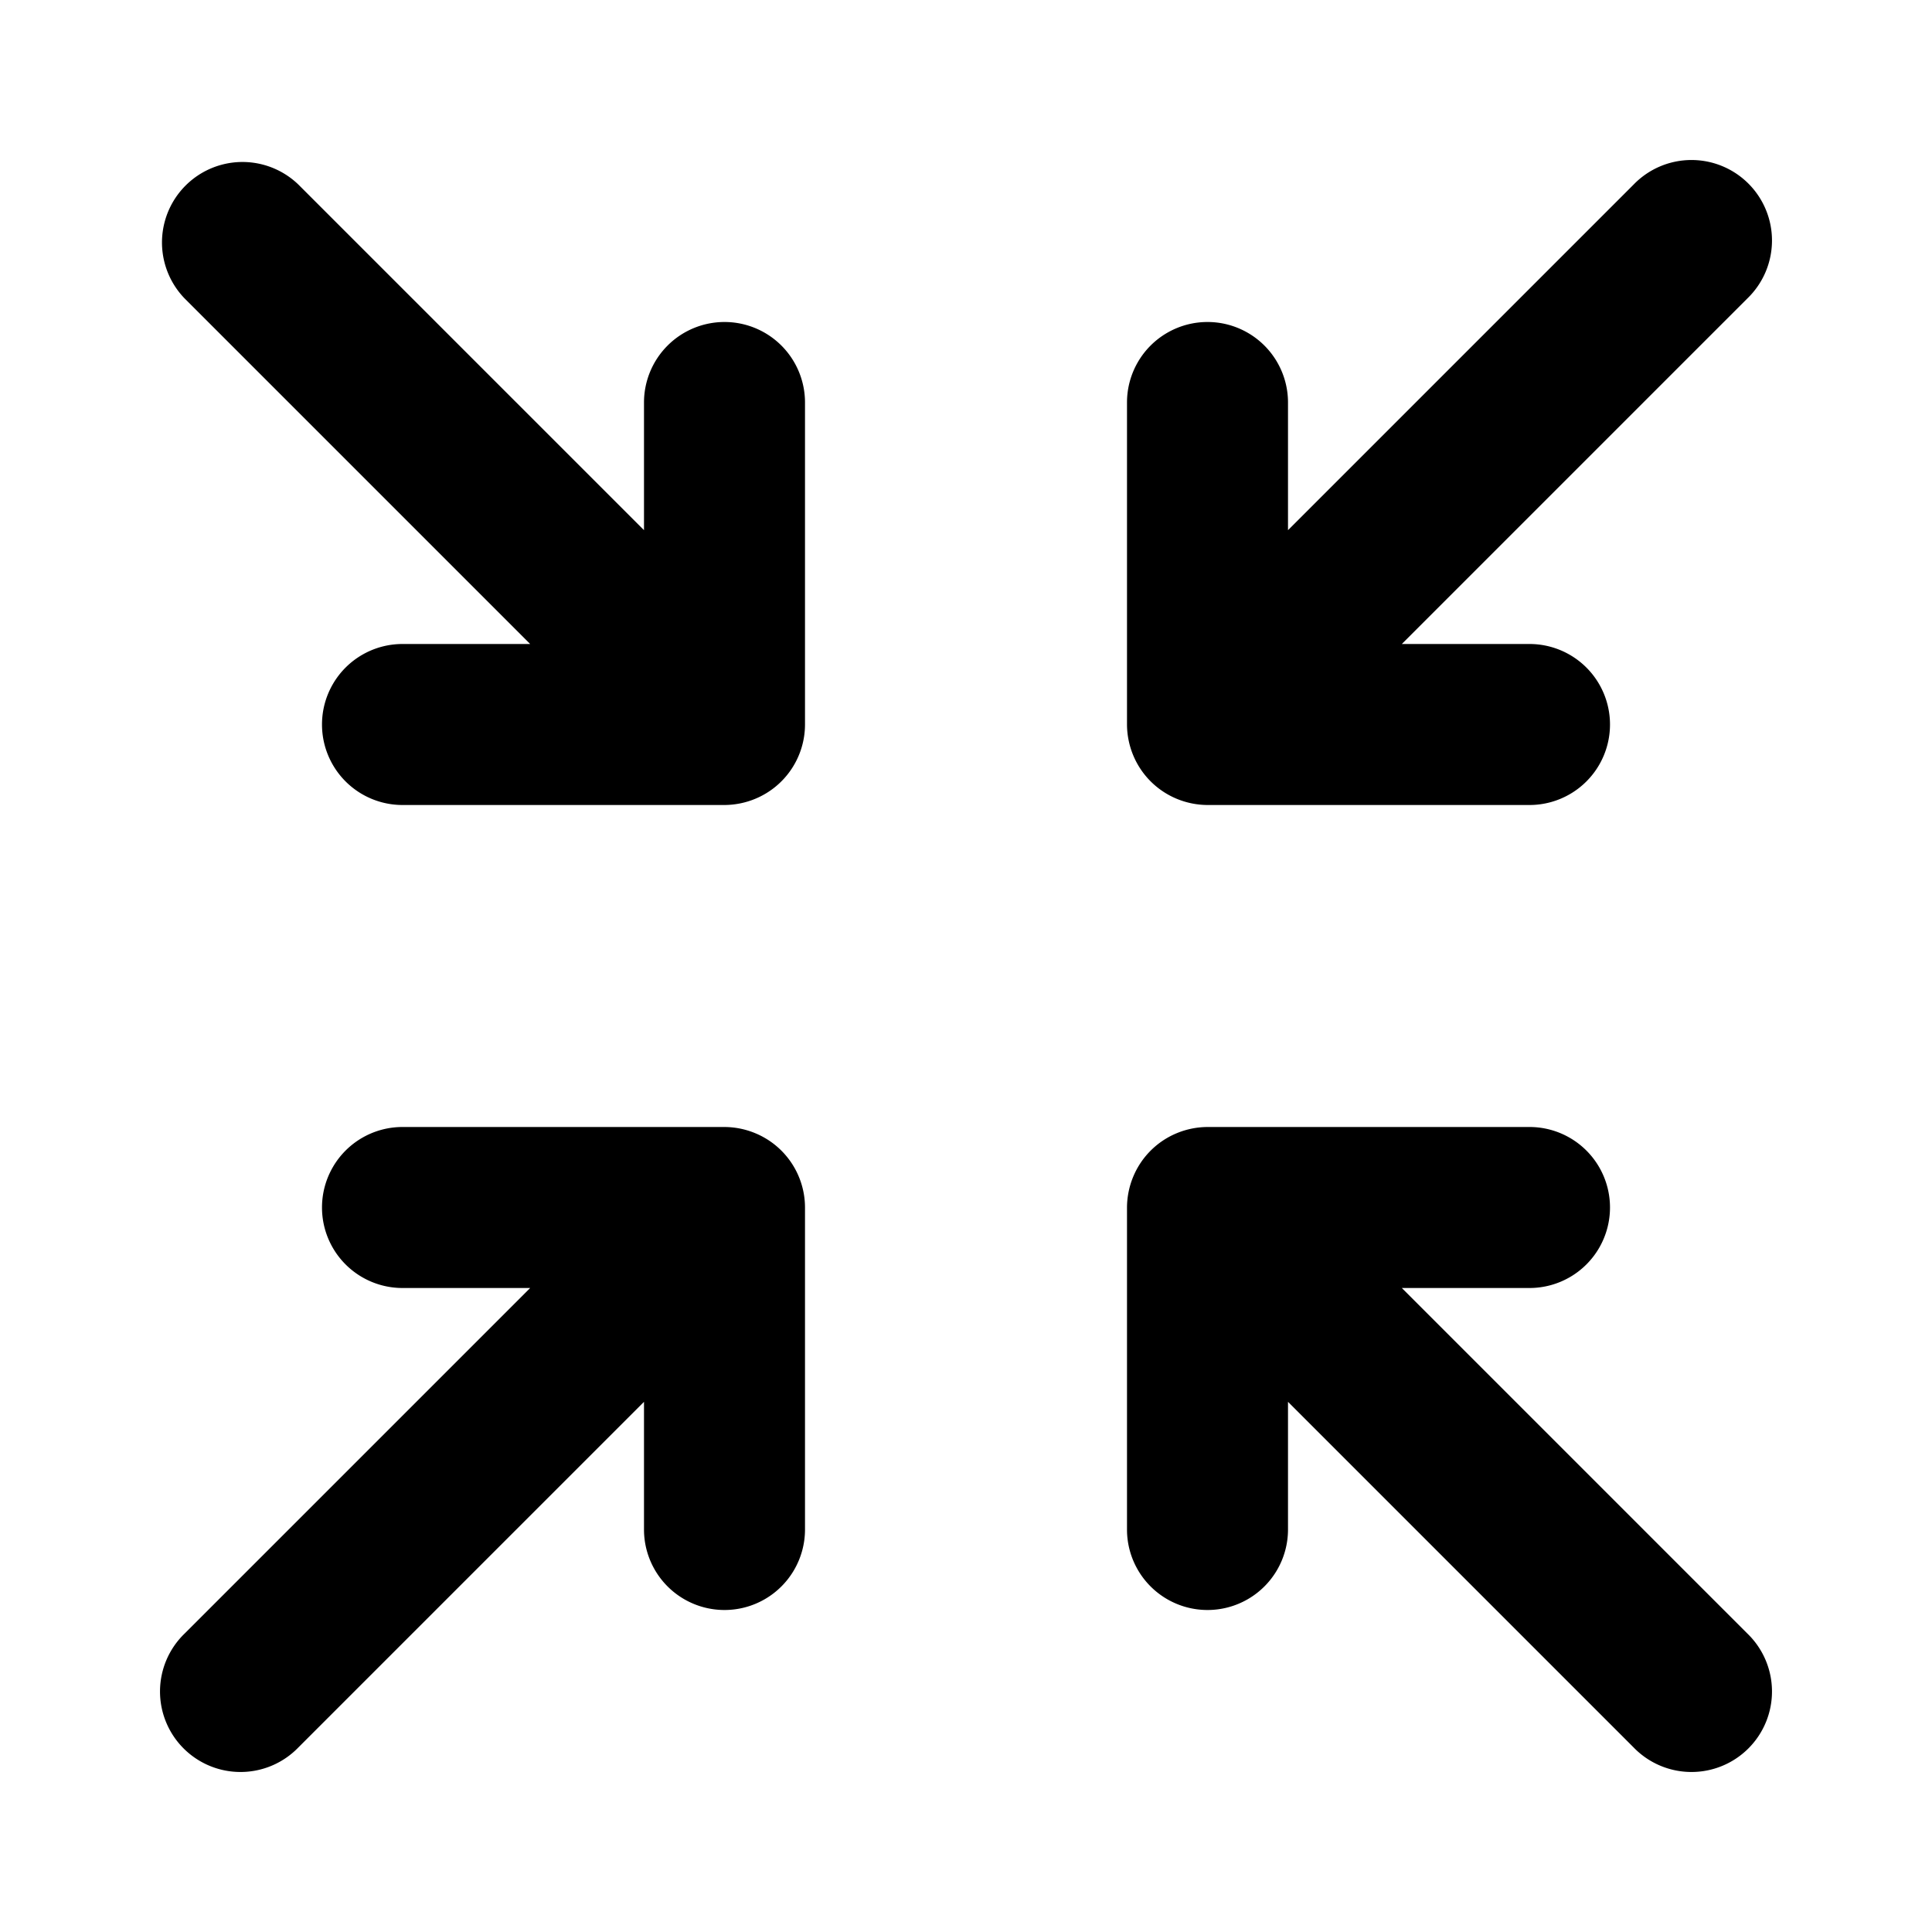 <svg id="Layer" xmlns="http://www.w3.org/2000/svg" viewBox="0 0 24 24"><path id="minimize" class="cls-1" d="M21.707,20.293a1,1,0,1,1-1.414,1.414L16,17.414V19a1,1,0,0,1-2,0V15a1.01,1.01,0,0,1,.077-.382,1,1,0,0,1,.541-.541A1.01,1.01,0,0,1,15,14h4a1,1,0,0,1,0,2H17.414ZM14.618,9.923A1.01,1.01,0,0,0,15,10h4a1,1,0,0,0,0-2H17.414l4.293-4.293a1,1,0,1,0-1.414-1.414L16,6.586V5a1,1,0,0,0-2,0V9a1.01,1.01,0,0,0,.077.382A1,1,0,0,0,14.618,9.923ZM9.382,14.077A1.01,1.01,0,0,0,9,14H5a1,1,0,0,0,0,2H6.586L2.293,20.293a1,1,0,1,0,1.414,1.414L8,17.414V19a1,1,0,0,0,2,0V15a1,1,0,0,0-.618-.923ZM9,4A1,1,0,0,0,8,5V6.586L3.707,2.293A1,1,0,0,0,2.293,3.707L6.586,8H5a1,1,0,0,0,0,2H9a1.01,1.01,0,0,0,.382-.077A1,1,0,0,0,10,9V5A1,1,0,0,0,9,4Z"/></svg>